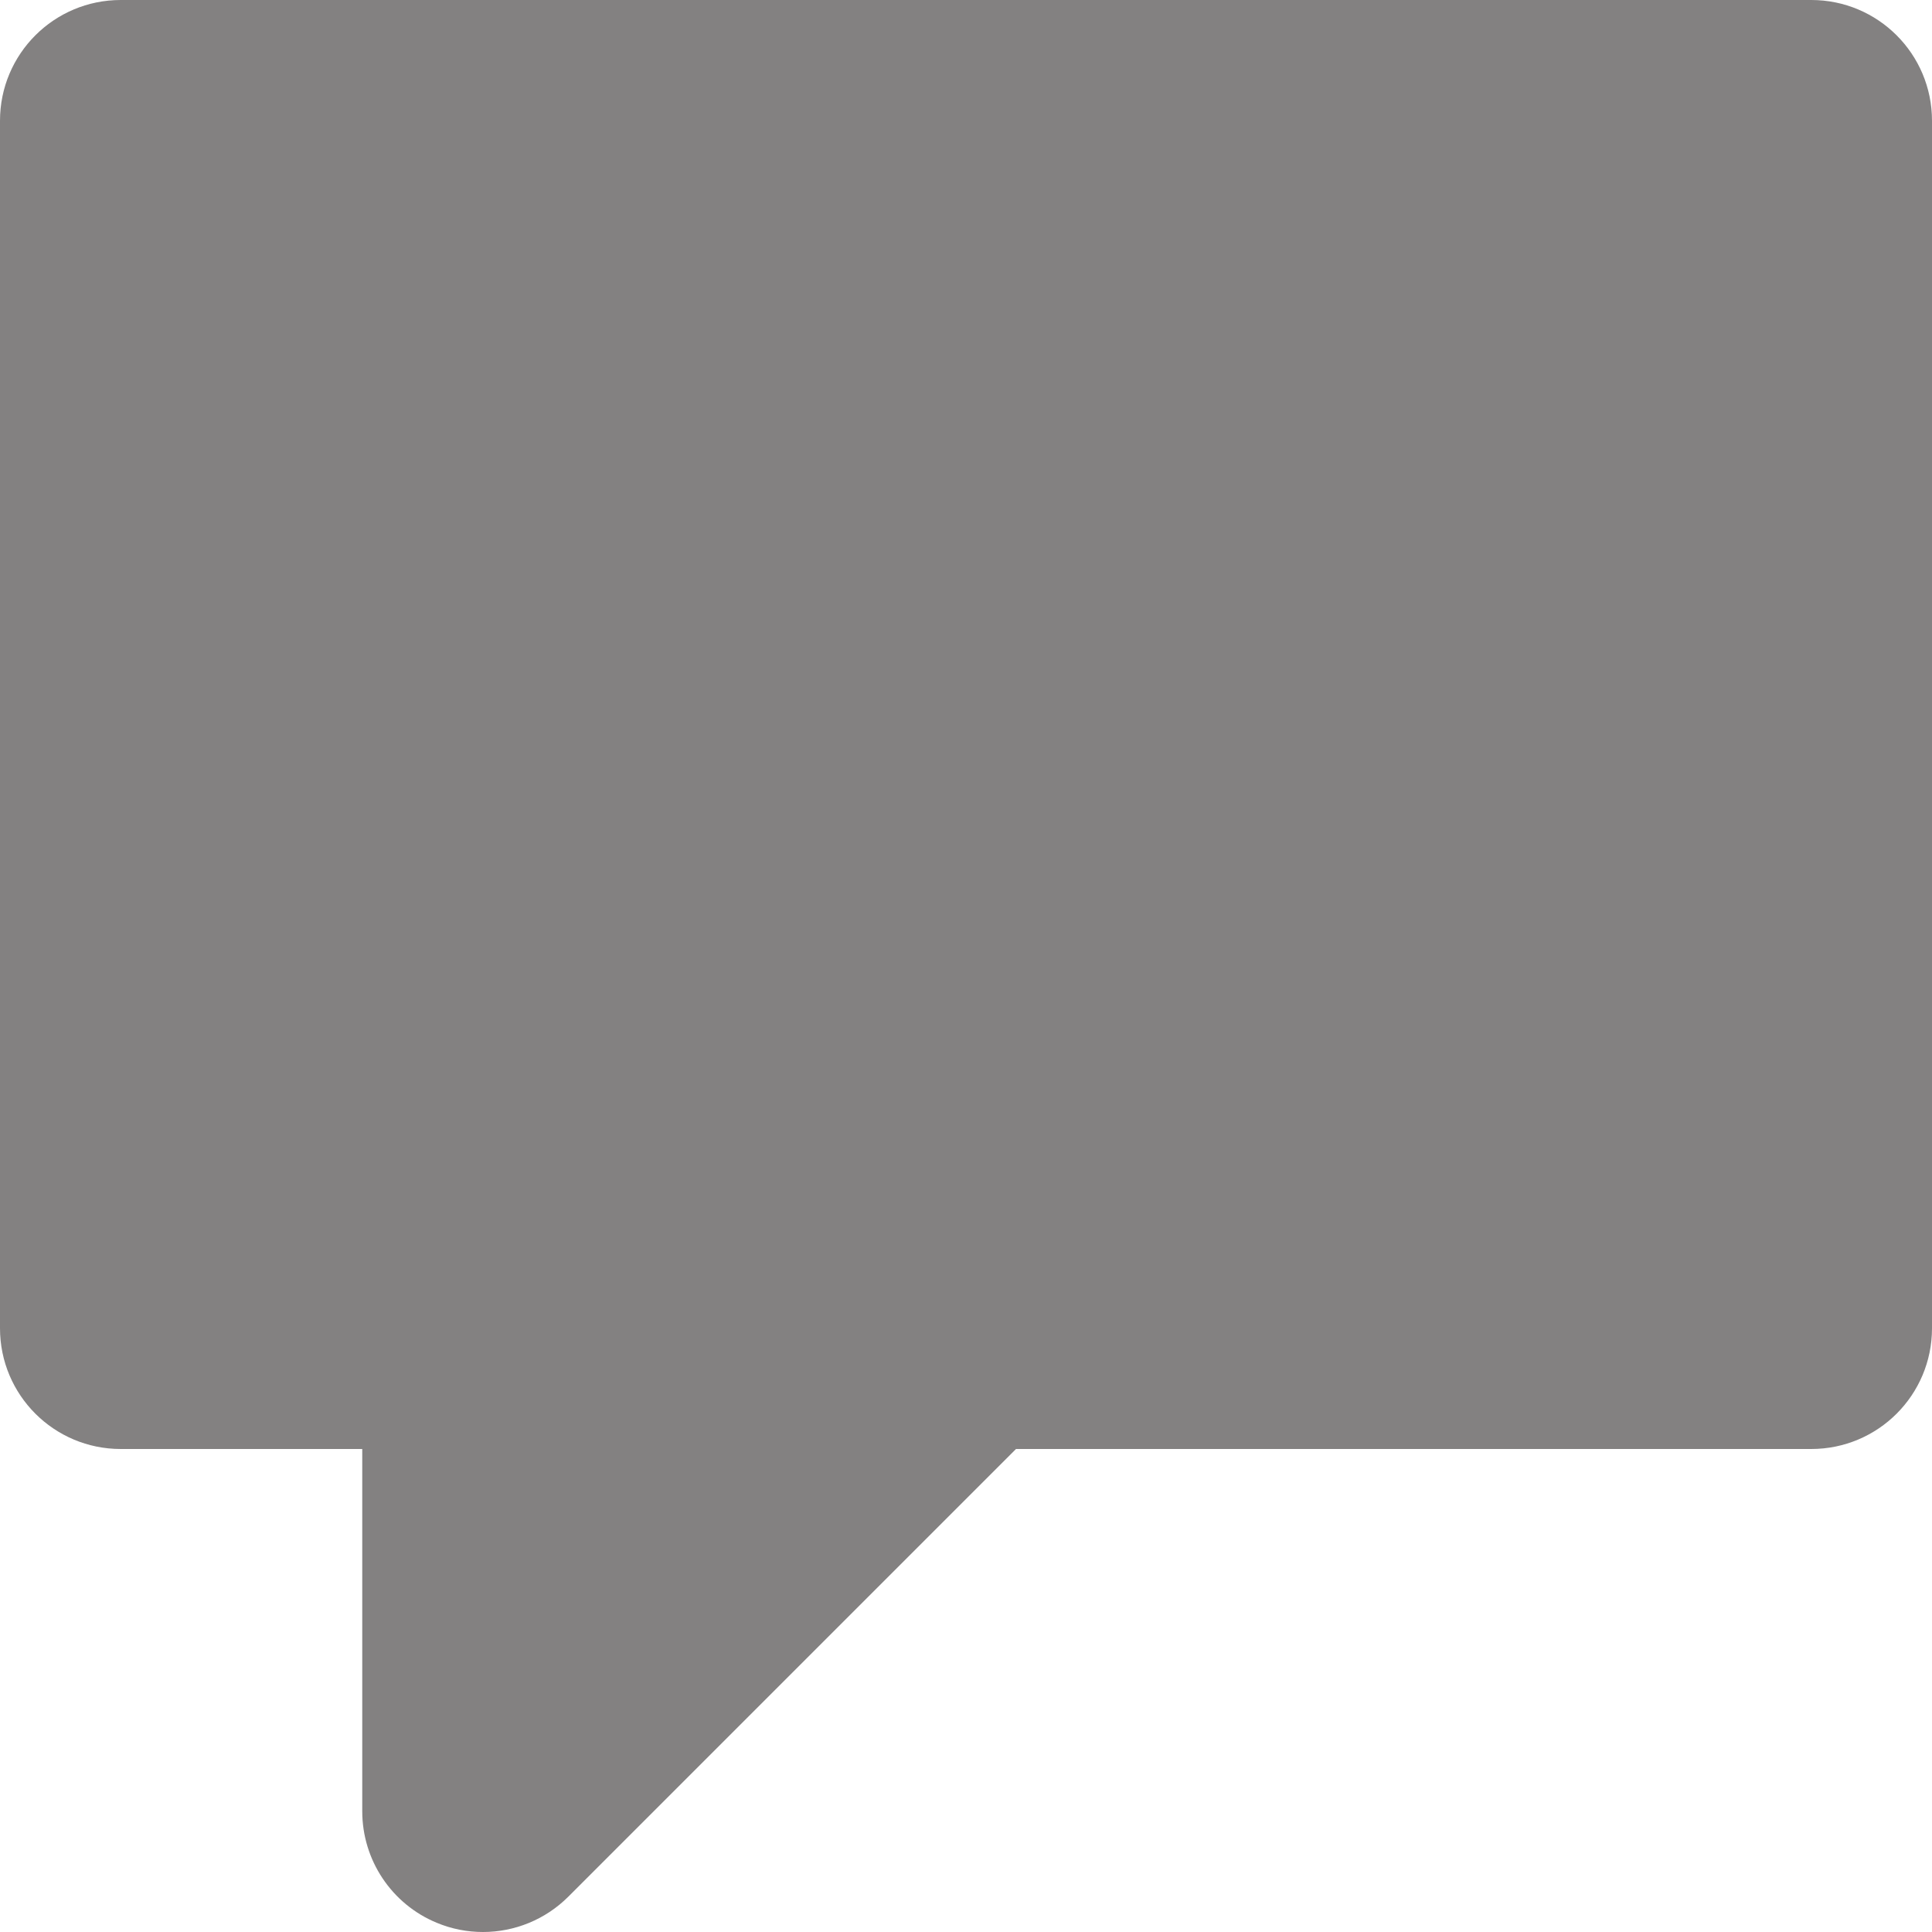 <!DOCTYPE svg PUBLIC "-//W3C//DTD SVG 1.1//EN" "http://www.w3.org/Graphics/SVG/1.1/DTD/svg11.dtd">
<!-- Uploaded to: SVG Repo, www.svgrepo.com, Transformed by: SVG Repo Mixer Tools -->
<svg version="1.0" id="Layer_1" xmlns="http://www.w3.org/2000/svg" xmlns:xlink="http://www.w3.org/1999/xlink" width="10px" height="10px" viewBox="0 0 64 64" enable-background="new 0 0 64 64" xml:space="preserve" fill="#ffffff">

<g id="SVGRepo_bgCarrier" stroke-width="0"/>

<g id="SVGRepo_tracerCarrier" stroke-linecap="round" stroke-linejoin="round"/>

<g id="SVGRepo_iconCarrier"> <path fill-rule="evenodd" clip-rule="evenodd" fill="#838181" d="M60,0H4C1.789,0,0,1.789,0,4v40c0,2.211,1.789,4,4,4h8v12 c0,1.617,0.973,3.078,2.469,3.695C14.965,63.902,15.484,64,16,64c1.039,0,2.062-0.406,2.828-1.172L33.656,48H60c2.211,0,4-1.789,4-4 V4C64,1.789,62.211,0,60,0z"/> </g>

</svg>